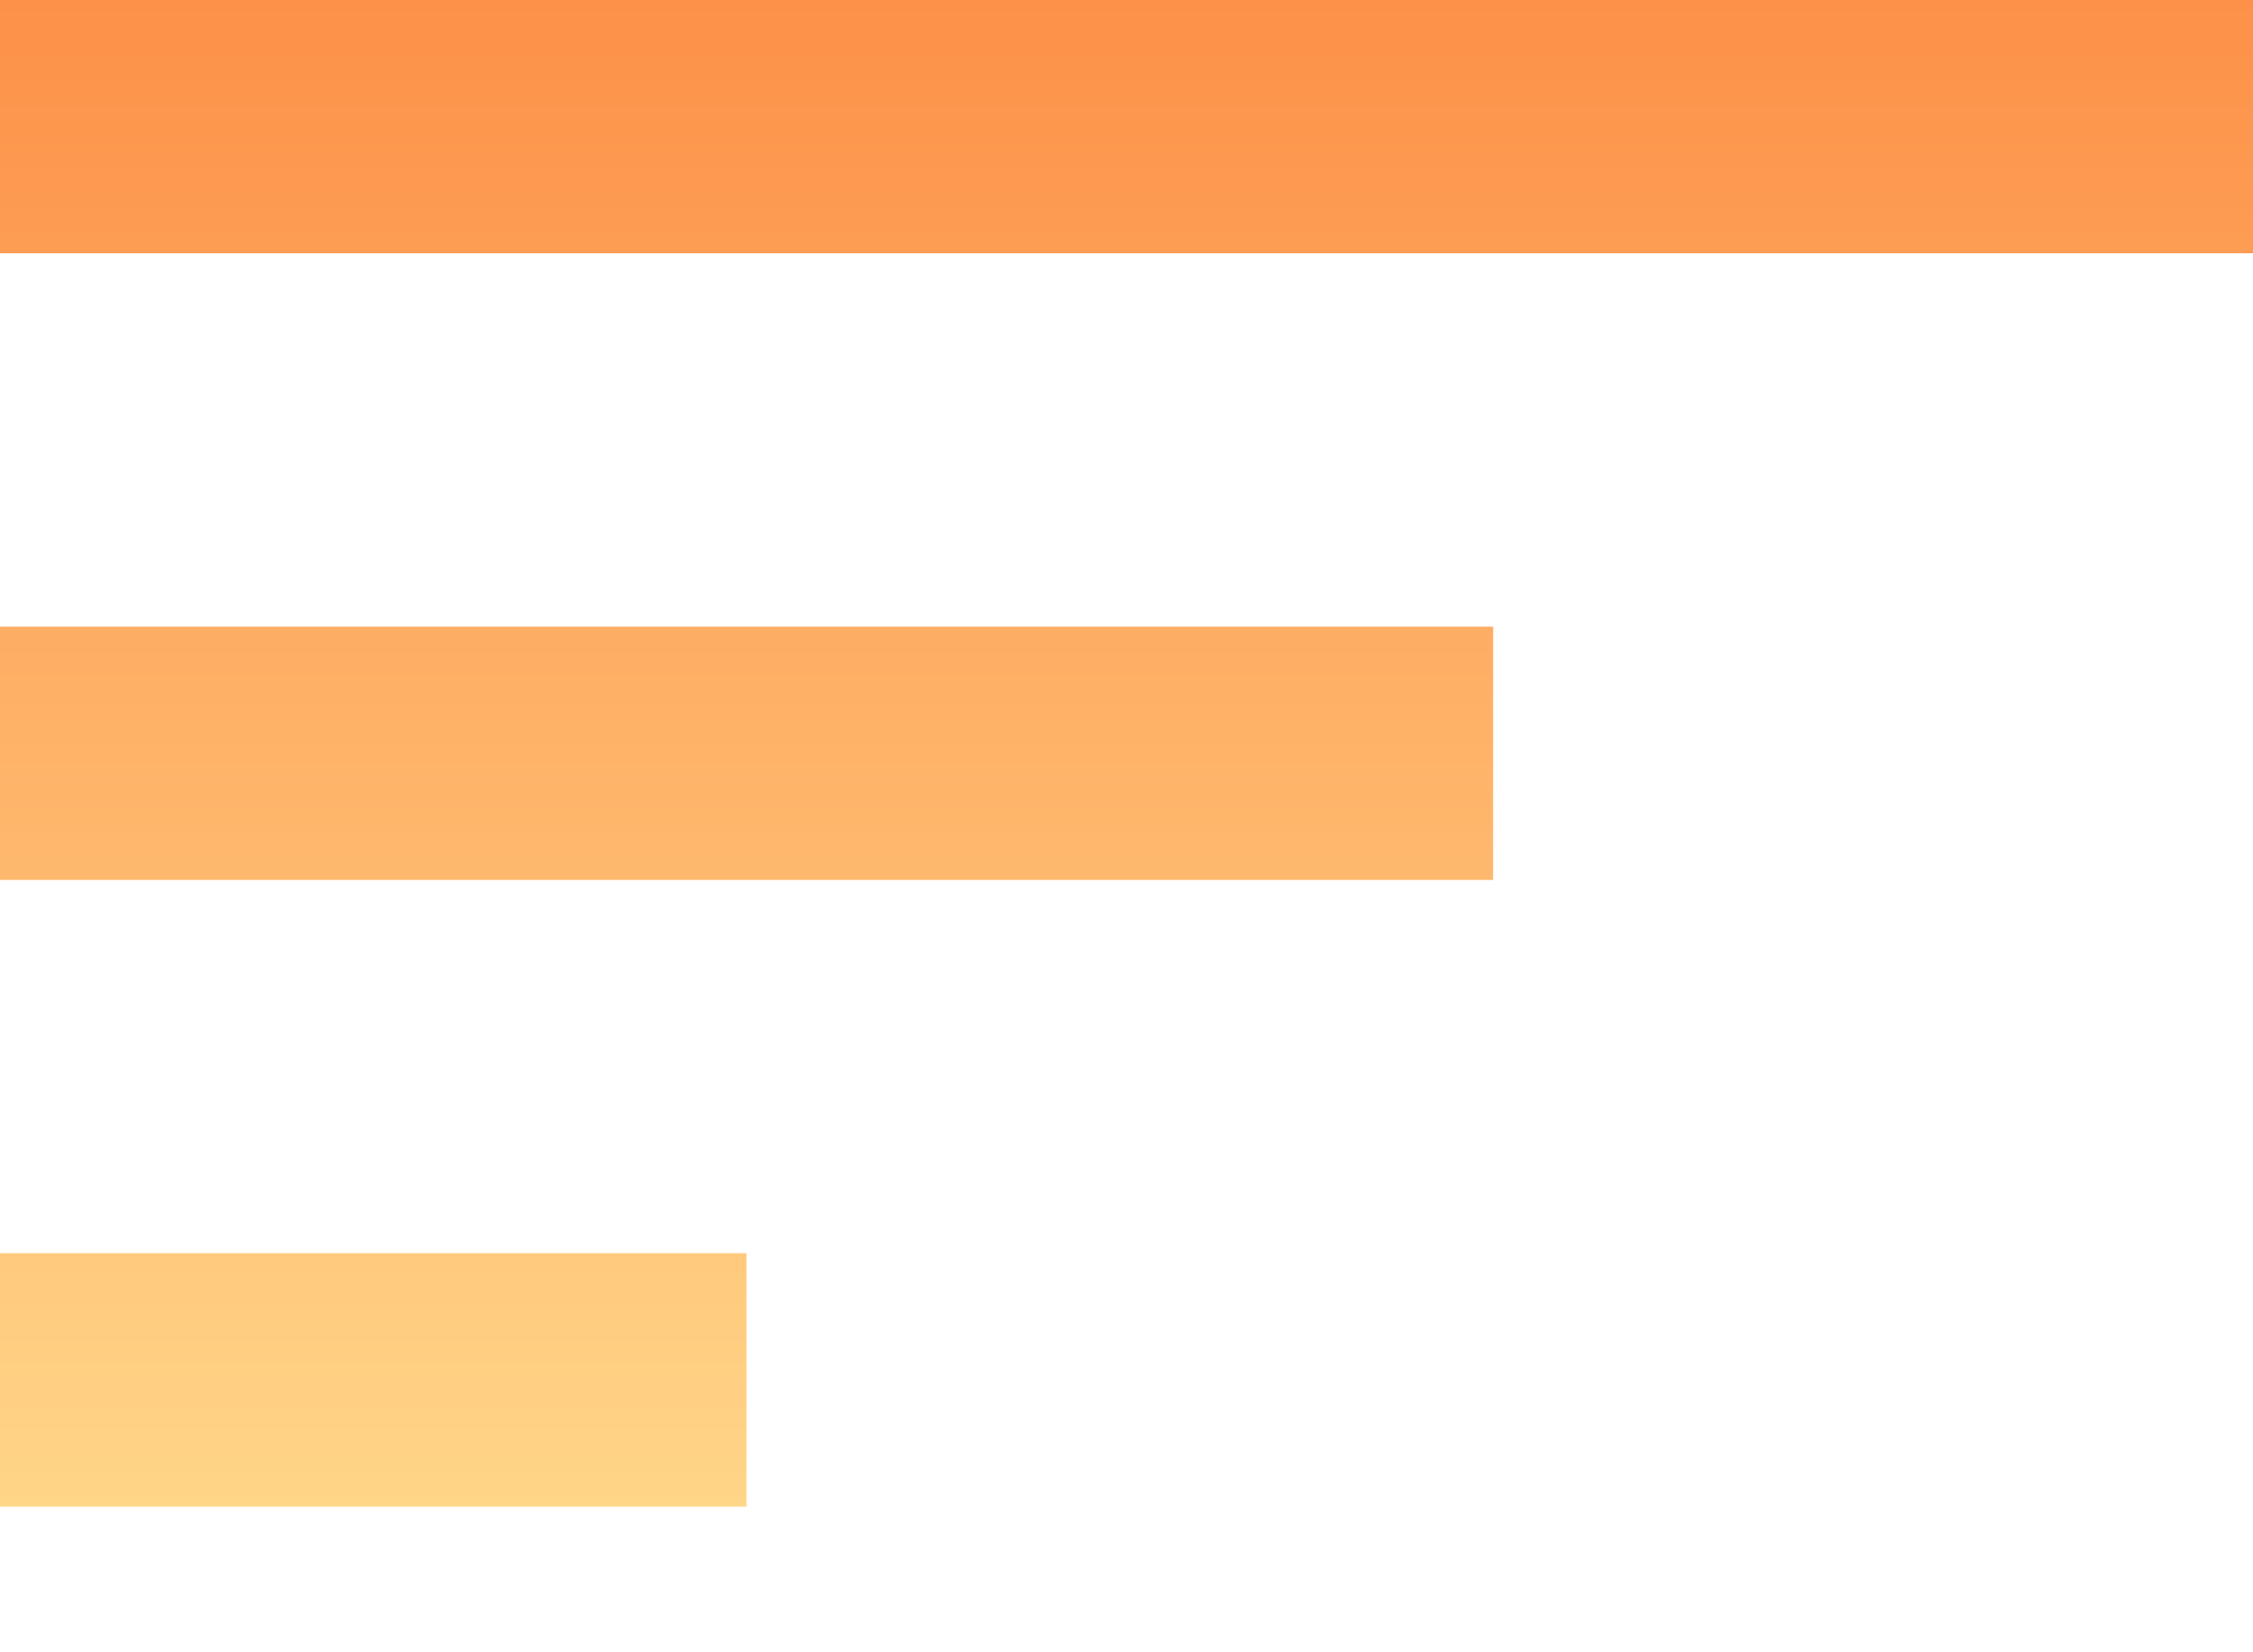 <svg width="15" height="11" viewBox="0 0 15 11" fill="none" xmlns="http://www.w3.org/2000/svg">
<path fill-rule="evenodd" clip-rule="evenodd" d="M0 0.843V1.686H7.5H15V0.843V0H7.5H0V0.843ZM0 5.015V5.858H4.97H9.941V5.015V4.172H4.97H0V5.015ZM0 9.186V10.03H2.485H4.97V9.186V8.343H2.485H0V9.186Z" fill="url(#paint0_linear_322_374)"/>
<defs>
<linearGradient id="paint0_linear_322_374" x1="7.5" y1="0" x2="7.5" y2="10.03" gradientUnits="userSpaceOnUse">
<stop stop-color="#FD9149"/>
<stop offset="1" stop-color="#FFD588"/>
</linearGradient>
</defs>
</svg>
